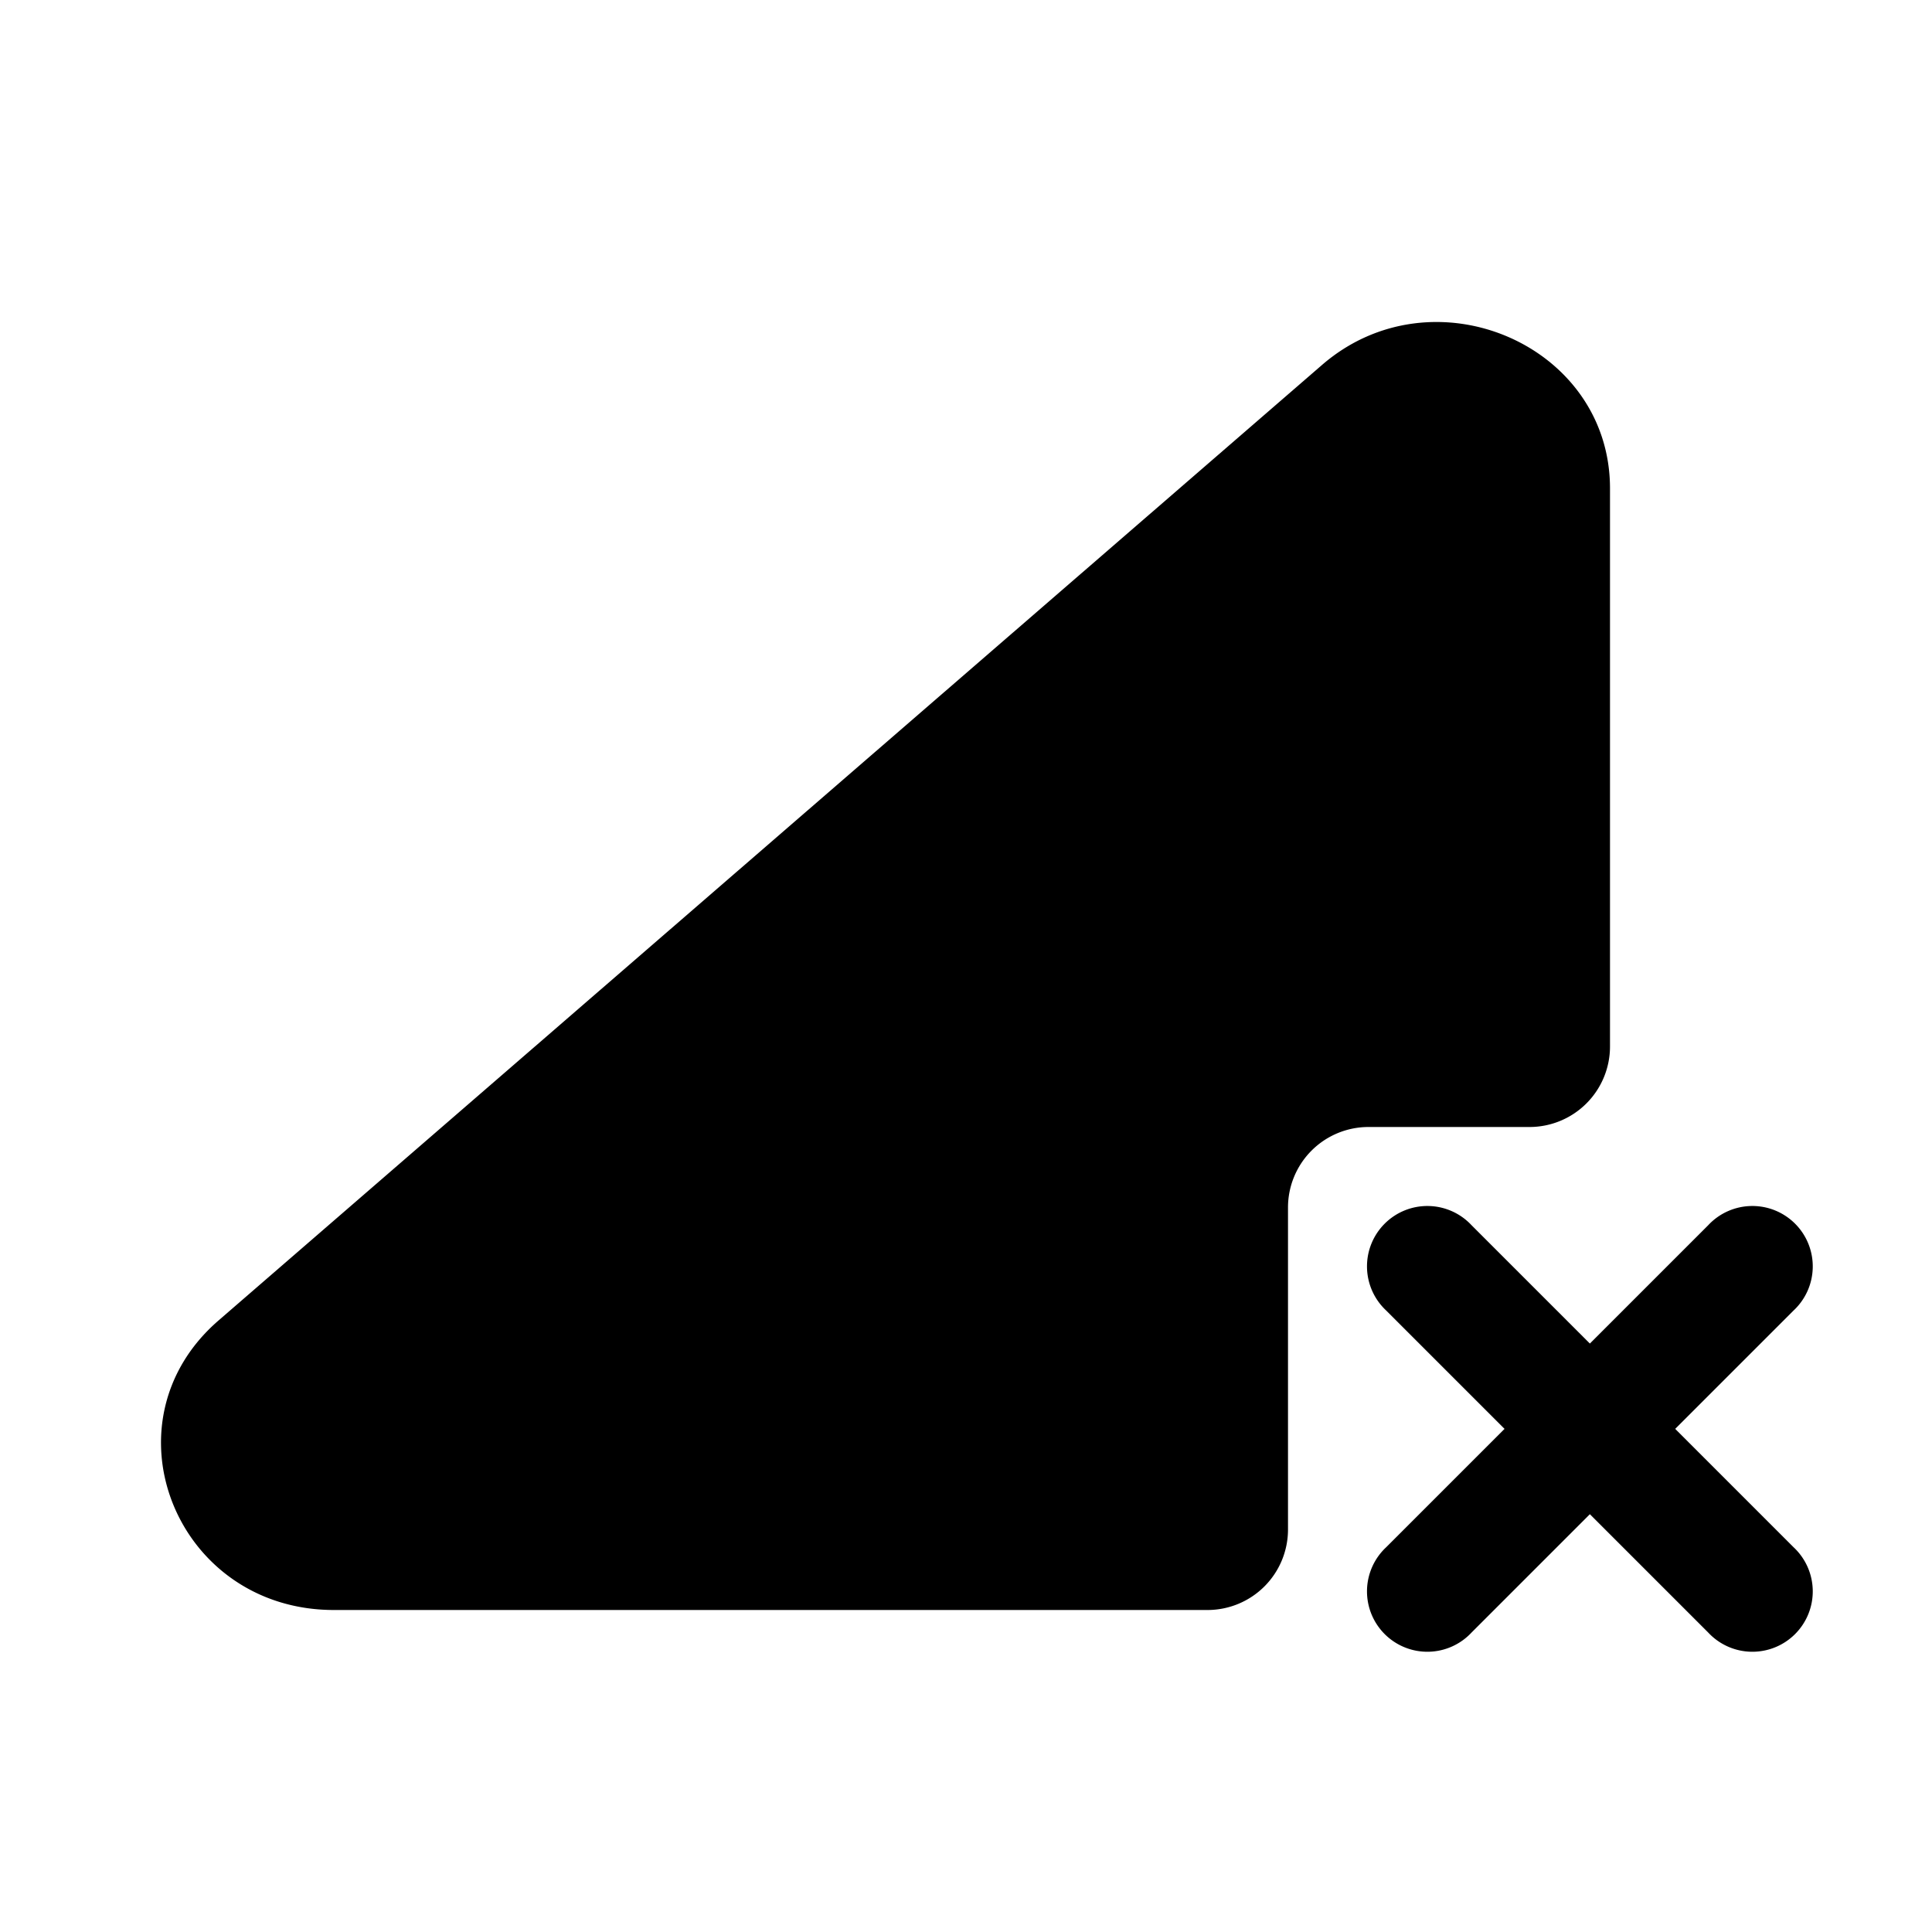 <svg xmlns="http://www.w3.org/2000/svg" width="1em" height="1em" viewBox="0 0 24 24">
  <path fill="currentColor" fill-rule="evenodd" d="M15 20H4.148c-1.965 0-2.894-2.331-1.434-3.596l13.708-11.87C17.802 3.339 20 4.28 20 6.067V13a1 1 0 0 1-1 1h-2a1 1 0 0 0-1 1v4a1 1 0 0 1-1 1Zm7.28-3.72a.75.75 0 1 0-1.06-1.06l-1.47 1.47-1.47-1.47a.75.75 0 1 0-1.06 1.06l1.47 1.47-1.47 1.47a.75.75 0 1 0 1.06 1.06l1.47-1.47 1.47 1.47a.75.75 0 1 0 1.06-1.06l-1.47-1.47 1.47-1.47Z" clip-rule="evenodd"/>
</svg>
